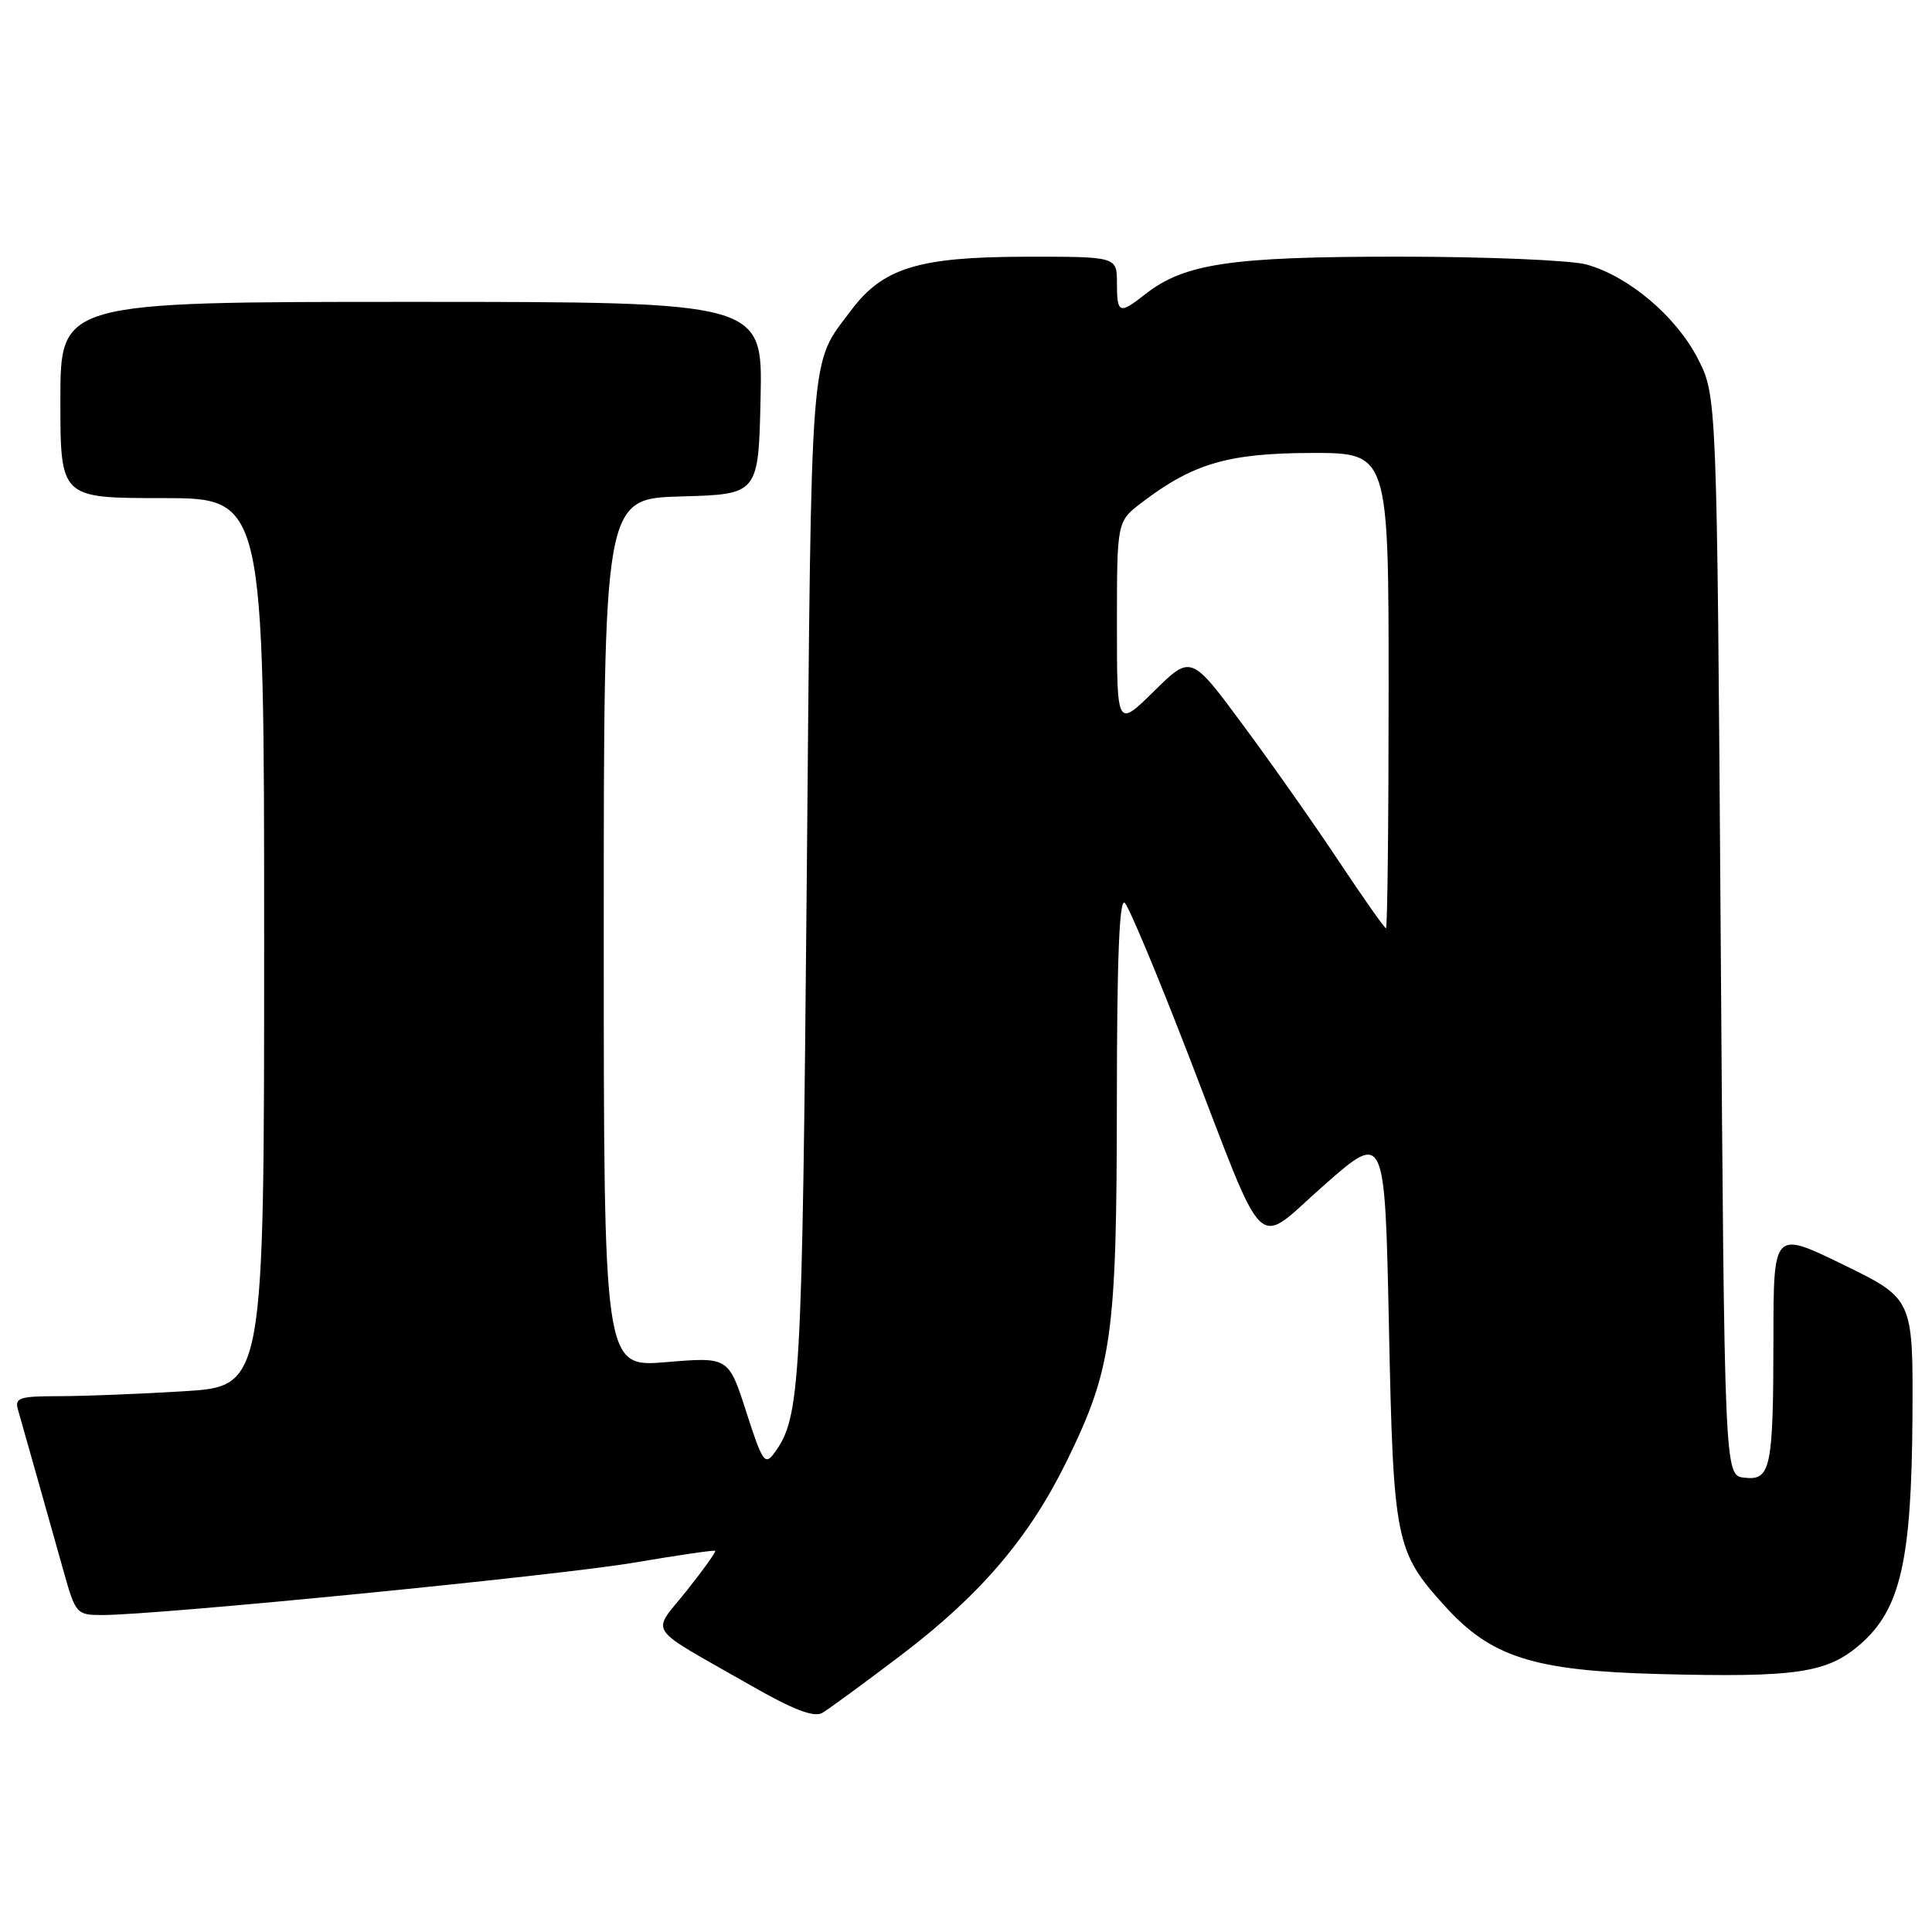 <?xml version="1.0" encoding="UTF-8" standalone="no"?>
<!DOCTYPE svg PUBLIC "-//W3C//DTD SVG 1.1//EN" "http://www.w3.org/Graphics/SVG/1.1/DTD/svg11.dtd" >
<svg xmlns="http://www.w3.org/2000/svg" xmlns:xlink="http://www.w3.org/1999/xlink" version="1.1" viewBox="0 0 256 256">
 <g >
 <path fill="currentColor"
d=" M 119.50 219.24 C 130.00 211.25 136.44 203.67 141.42 193.46 C 147.36 181.29 147.97 176.87 147.99 146.05 C 148.00 126.97 148.32 118.92 149.04 119.64 C 149.62 120.22 153.39 129.24 157.43 139.69 C 168.08 167.25 166.04 165.30 175.52 156.98 C 183.50 149.97 183.50 149.97 184.04 175.74 C 184.63 204.26 184.89 205.55 191.41 212.77 C 197.58 219.60 203.17 221.38 219.87 221.82 C 238.11 222.29 242.14 221.69 246.55 217.83 C 251.83 213.19 253.29 206.77 253.41 187.80 C 253.50 172.09 253.50 172.09 244.25 167.58 C 235.00 163.07 235.00 163.07 234.99 177.28 C 234.97 194.64 234.64 196.21 231.12 195.80 C 228.50 195.50 228.50 195.50 228.00 123.97 C 227.50 52.44 227.50 52.44 224.95 47.48 C 222.07 41.90 215.79 36.59 210.22 35.05 C 208.18 34.48 197.02 34.01 185.43 34.01 C 163.07 34.00 156.93 34.91 151.73 39.00 C 148.31 41.69 148.00 41.57 148.00 37.50 C 148.00 34.00 148.00 34.00 135.75 34.02 C 121.68 34.05 116.97 35.51 112.76 41.14 C 107.24 48.53 107.54 44.68 106.90 116.50 C 106.29 183.71 106.06 187.80 102.63 192.49 C 101.36 194.23 101.04 193.78 98.89 187.10 C 96.54 179.80 96.54 179.80 88.27 180.49 C 80.00 181.18 80.00 181.18 80.00 123.62 C 80.00 66.07 80.00 66.07 90.25 65.78 C 100.50 65.50 100.50 65.50 100.78 52.75 C 101.06 40.00 101.06 40.00 54.53 40.00 C 8.00 40.00 8.00 40.00 8.00 53.00 C 8.00 66.00 8.00 66.00 21.50 66.00 C 35.00 66.00 35.00 66.00 35.00 124.85 C 35.00 183.70 35.00 183.70 24.34 184.35 C 18.48 184.71 11.03 185.00 7.78 185.00 C 2.62 185.00 1.93 185.22 2.37 186.75 C 3.00 188.94 6.30 200.63 8.44 208.25 C 10.01 213.85 10.15 214.00 13.57 214.00 C 20.91 214.00 73.95 208.77 84.00 207.06 C 89.78 206.08 94.62 205.37 94.77 205.49 C 94.91 205.60 93.21 207.99 90.97 210.80 C 86.29 216.68 85.31 215.23 99.45 223.31 C 105.10 226.55 107.85 227.60 108.95 226.97 C 109.80 226.48 114.55 223.00 119.50 219.24 Z  M 177.49 114.25 C 174.30 109.44 168.57 101.28 164.75 96.13 C 157.82 86.75 157.82 86.75 152.91 91.59 C 148.00 96.42 148.00 96.42 148.00 82.76 C 148.00 69.10 148.00 69.10 151.28 66.60 C 158.08 61.41 162.75 60.05 173.75 60.02 C 184.00 60.00 184.00 60.00 184.00 91.50 C 184.00 108.83 183.84 123.00 183.65 123.00 C 183.46 123.00 180.69 119.06 177.49 114.25 Z "/>
</g>
</svg>